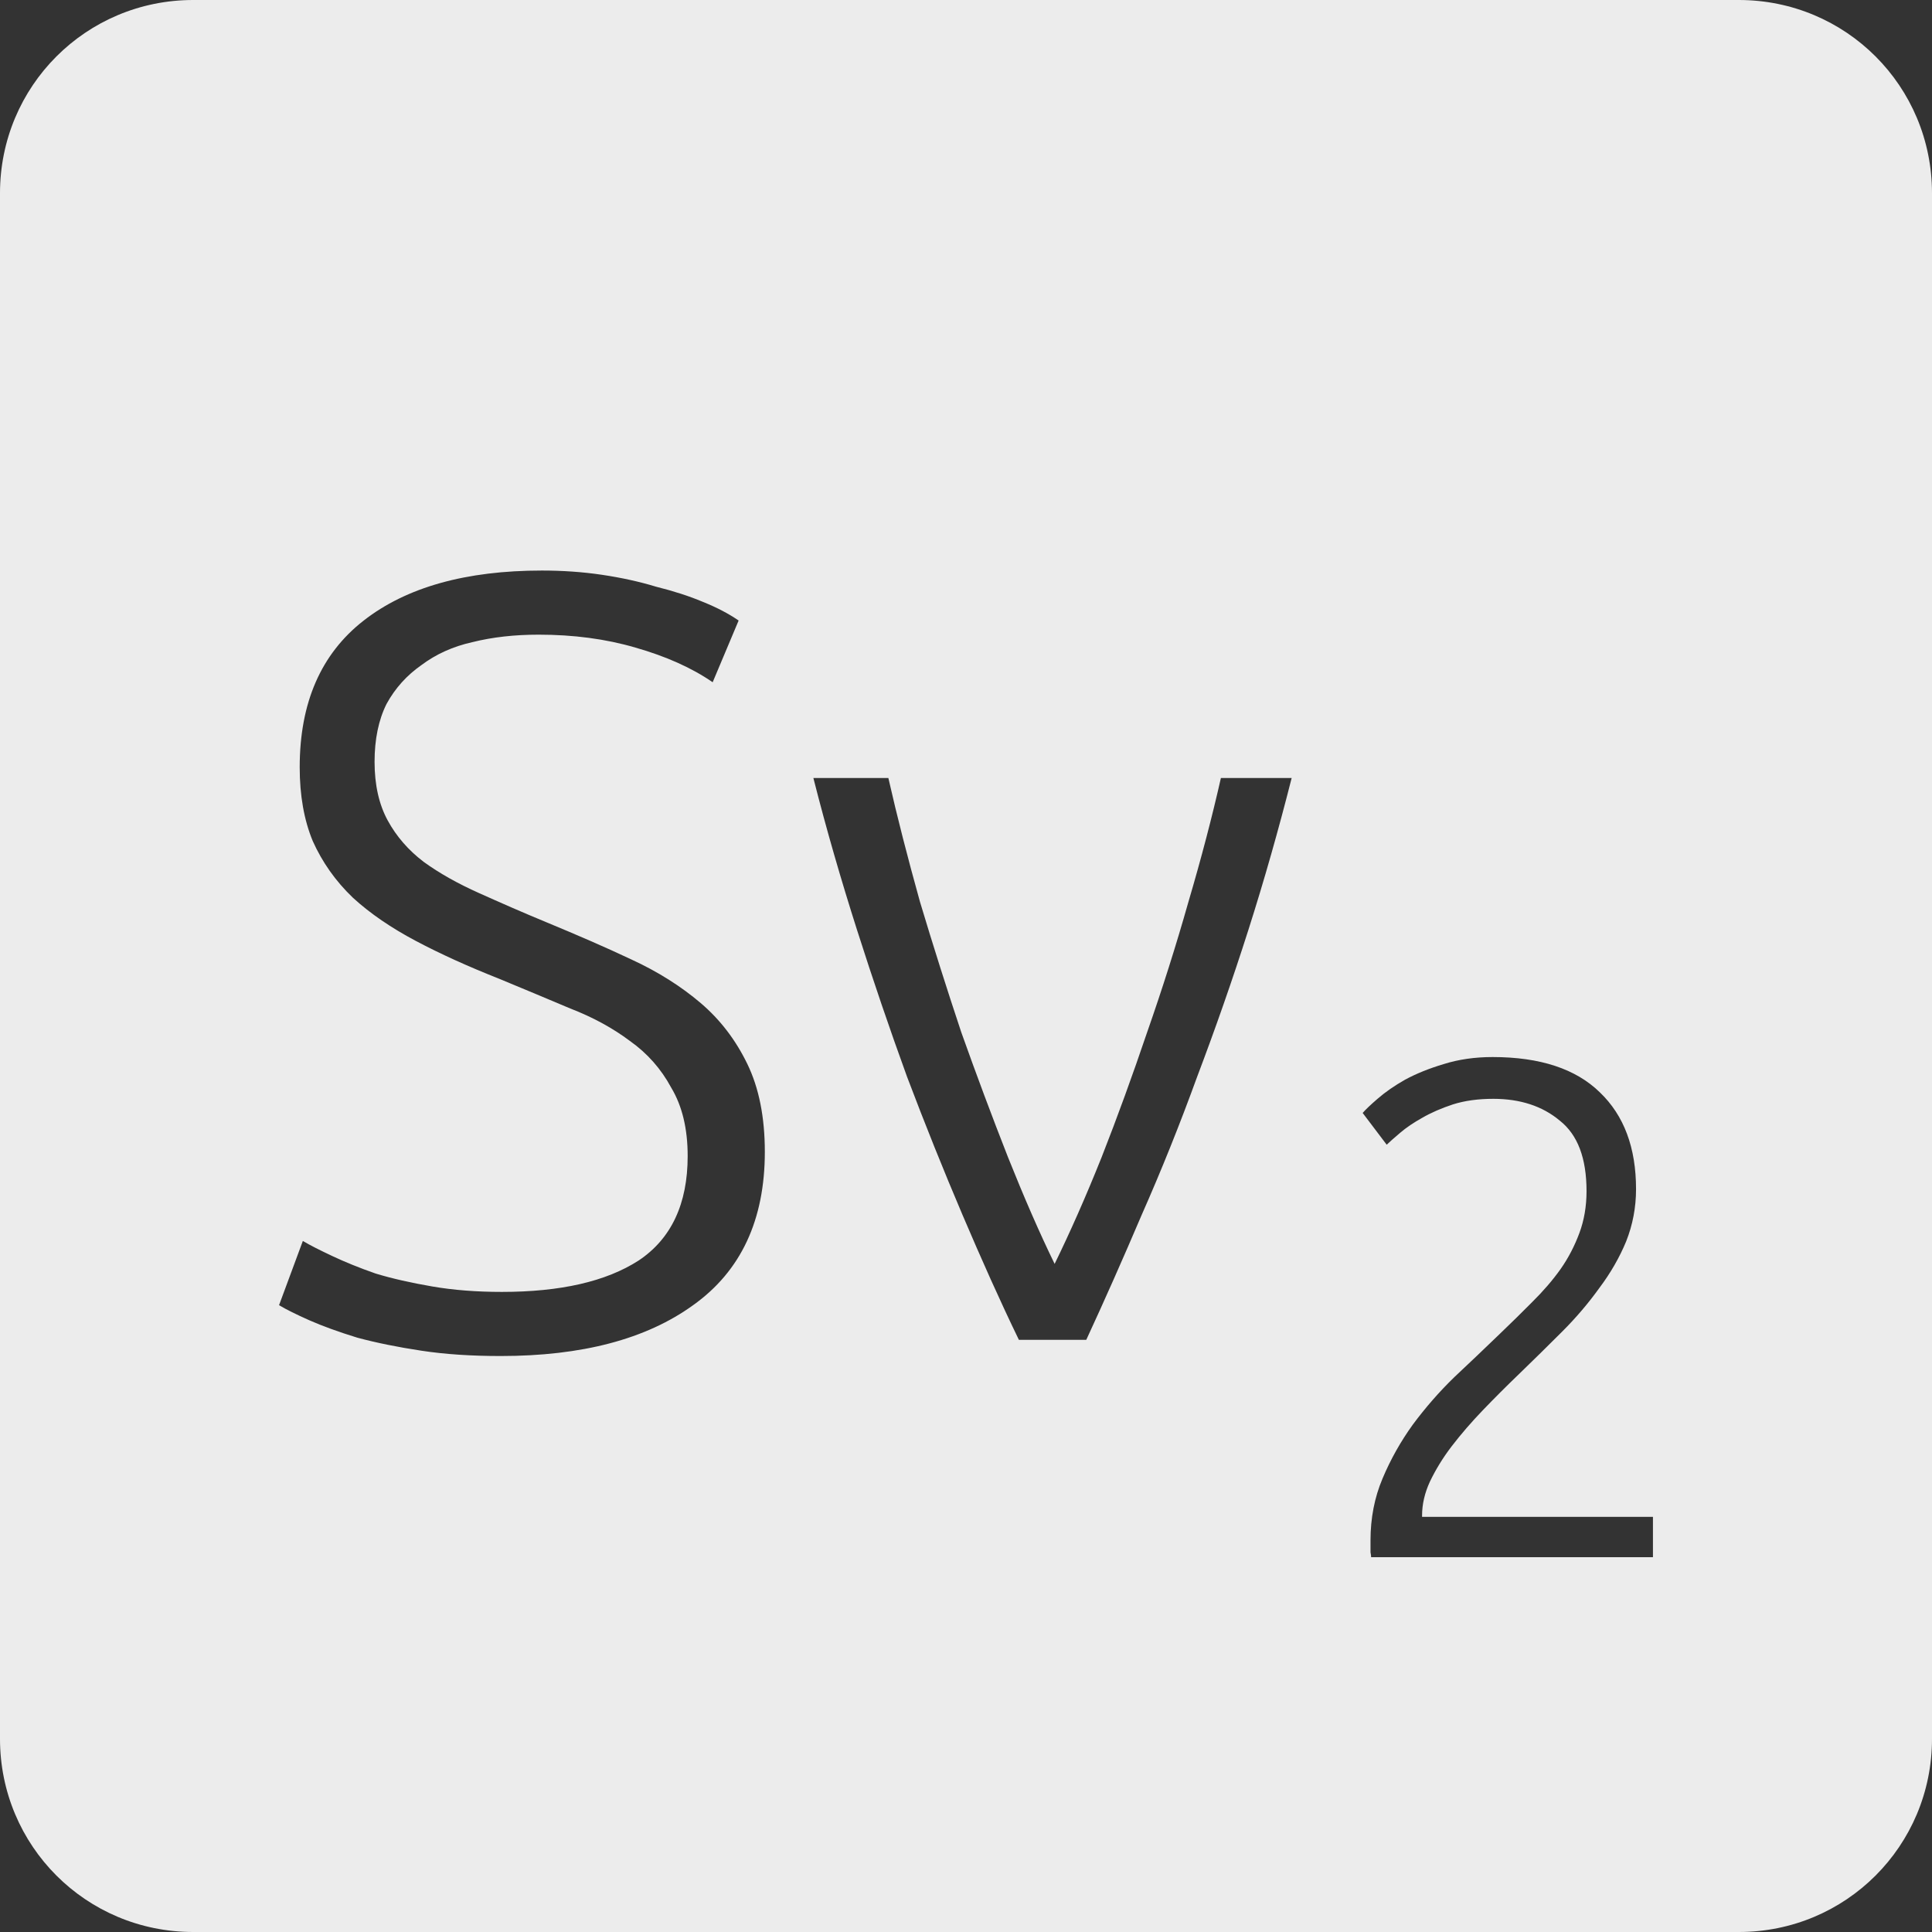 <?xml version="1.0" encoding="UTF-8" standalone="no"?>
<svg
   xmlns:dc="http://purl.org/dc/elements/1.1/"
   xmlns:cc="http://creativecommons.org/ns#"
   xmlns:rdf="http://www.w3.org/1999/02/22-rdf-syntax-ns#"
   xmlns:svg="http://www.w3.org/2000/svg"
   xmlns="http://www.w3.org/2000/svg"
   xmlns:sodipodi="http://sodipodi.sourceforge.net/DTD/sodipodi-0.dtd"
   xmlns:inkscape="http://www.inkscape.org/namespaces/inkscape"
   viewBox="0 0 16 16"
   id="svg2"
   version="1.1"
   inkscape:version="0.91 r13725"
   sodipodi:docname="indicator-keyboard-Sv-2.svg">
  <rect x="0" y="0" width="16" height="16" fill="#333333" stroke="none"/>
  <defs
     id="defs12" />
  <sodipodi:namedview
     pagecolor="#ffffff"
     bordercolor="#666666"
     borderopacity="1"
     objecttolerance="10"
     gridtolerance="10"
     guidetolerance="10"
     inkscape:pageopacity="0"
     inkscape:pageshadow="2"
     inkscape:window-width="640"
     inkscape:window-height="480"
     id="namedview10"
     showgrid="false"
     inkscape:zoom="14.75"
     inkscape:cx="8"
     inkscape:cy="8"
     inkscape:window-x="65"
     inkscape:window-y="24"
     inkscape:window-maximized="0"
     inkscape:current-layer="svg2" />
  <path
     style="fill:#ececec;fill-opacity:1"
     d="M 1.6 0 C 0.713 2.9605947e-16 0 0.713 0 1.6 L 0 14.4 C 2.9605947e-16 15.287 0.713 16 1.6 16 L 14.4 16 C 15.287 16 16 15.287 16 14.4 L 16 1.6 C 16 0.713 15.287 0 14.4 0 L 1.6 0 z M 4.488 4.725 C 4.656 4.725 4.822 4.736 4.984 4.76 C 5.146 4.784 5.296 4.817 5.434 4.859 C 5.578 4.895 5.706 4.936 5.82 4.984 C 5.94 5.032 6.039 5.085 6.117 5.139 L 5.902 5.65 C 5.728 5.53 5.514 5.435 5.262 5.363 C 5.016 5.291 4.749 5.256 4.461 5.256 C 4.263 5.256 4.08 5.276 3.912 5.318 C 3.75 5.354 3.61 5.418 3.49 5.508 C 3.37 5.592 3.273 5.698 3.201 5.83 C 3.135 5.962 3.102 6.123 3.102 6.309 C 3.102 6.501 3.139 6.663 3.211 6.795 C 3.283 6.927 3.382 7.041 3.508 7.137 C 3.64 7.233 3.793 7.318 3.967 7.396 C 4.141 7.474 4.329 7.557 4.533 7.641 C 4.779 7.743 5.011 7.843 5.227 7.945 C 5.449 8.047 5.641 8.169 5.803 8.307 C 5.965 8.445 6.093 8.613 6.189 8.811 C 6.285 9.009 6.334 9.251 6.334 9.539 C 6.334 10.103 6.136 10.527 5.74 10.809 C 5.35 11.091 4.818 11.23 4.146 11.23 C 3.906 11.23 3.688 11.216 3.49 11.186 C 3.292 11.156 3.115 11.12 2.959 11.078 C 2.803 11.03 2.671 10.982 2.562 10.934 C 2.454 10.886 2.371 10.845 2.311 10.809 L 2.508 10.277 C 2.568 10.313 2.65 10.354 2.752 10.402 C 2.854 10.45 2.973 10.499 3.111 10.547 C 3.249 10.589 3.406 10.624 3.58 10.654 C 3.754 10.684 3.946 10.699 4.156 10.699 C 4.642 10.699 5.019 10.613 5.289 10.439 C 5.559 10.259 5.695 9.97 5.695 9.574 C 5.695 9.346 5.649 9.158 5.559 9.008 C 5.475 8.852 5.361 8.723 5.217 8.621 C 5.073 8.513 4.909 8.424 4.723 8.352 C 4.537 8.274 4.341 8.191 4.137 8.107 C 3.879 8.005 3.649 7.901 3.445 7.793 C 3.241 7.685 3.066 7.566 2.922 7.434 C 2.778 7.296 2.668 7.139 2.59 6.965 C 2.518 6.791 2.482 6.588 2.482 6.354 C 2.482 5.82 2.658 5.415 3.012 5.139 C 3.366 4.863 3.858 4.725 4.488 4.725 z M 6.736 6.443 L 7.357 6.443 C 7.429 6.761 7.517 7.103 7.619 7.469 C 7.727 7.829 7.841 8.189 7.961 8.549 C 8.087 8.903 8.216 9.248 8.348 9.584 C 8.48 9.914 8.608 10.209 8.734 10.467 C 8.86 10.209 8.991 9.914 9.123 9.584 C 9.255 9.248 9.38 8.903 9.5 8.549 C 9.626 8.189 9.74 7.829 9.842 7.469 C 9.95 7.103 10.039 6.761 10.111 6.443 L 10.697 6.443 C 10.589 6.869 10.47 7.289 10.338 7.703 C 10.206 8.117 10.064 8.522 9.914 8.918 C 9.77 9.314 9.617 9.695 9.455 10.061 C 9.299 10.427 9.146 10.772 8.996 11.096 L 8.438 11.096 C 8.281 10.772 8.127 10.427 7.971 10.061 C 7.815 9.695 7.662 9.314 7.512 8.918 C 7.368 8.522 7.23 8.117 7.098 7.703 C 6.966 7.289 6.844 6.869 6.736 6.443 z M 12.361 8.754 C 12.755 8.754 13.051 8.852 13.25 9.047 C 13.449 9.238 13.549 9.504 13.549 9.848 C 13.549 10 13.521 10.145 13.467 10.281 C 13.412 10.414 13.338 10.543 13.244 10.668 C 13.154 10.793 13.053 10.912 12.936 11.029 C 12.819 11.146 12.699 11.264 12.578 11.381 C 12.477 11.478 12.377 11.578 12.279 11.68 C 12.186 11.777 12.099 11.877 12.021 11.979 C 11.947 12.076 11.889 12.172 11.842 12.27 C 11.799 12.363 11.777 12.457 11.777 12.551 L 11.777 12.562 L 13.689 12.562 L 13.689 12.896 L 11.355 12.896 C 11.355 12.889 11.354 12.875 11.35 12.855 L 11.35 12.756 C 11.35 12.573 11.383 12.402 11.449 12.246 C 11.516 12.086 11.6 11.937 11.701 11.797 C 11.806 11.656 11.92 11.525 12.045 11.404 C 12.174 11.283 12.297 11.166 12.414 11.053 C 12.512 10.959 12.604 10.869 12.689 10.783 C 12.779 10.694 12.858 10.603 12.924 10.51 C 12.99 10.416 13.041 10.316 13.08 10.211 C 13.119 10.106 13.139 9.99 13.139 9.865 C 13.139 9.592 13.066 9.398 12.918 9.281 C 12.774 9.16 12.589 9.1 12.367 9.1 C 12.242 9.1 12.131 9.115 12.033 9.146 C 11.936 9.178 11.851 9.215 11.777 9.258 C 11.707 9.297 11.646 9.338 11.596 9.381 C 11.545 9.424 11.508 9.457 11.484 9.48 L 11.285 9.217 C 11.309 9.189 11.35 9.15 11.408 9.1 C 11.471 9.045 11.547 8.992 11.637 8.941 C 11.73 8.891 11.836 8.848 11.957 8.812 C 12.078 8.774 12.213 8.754 12.361 8.754 z "
     id="path4" />
</svg>
